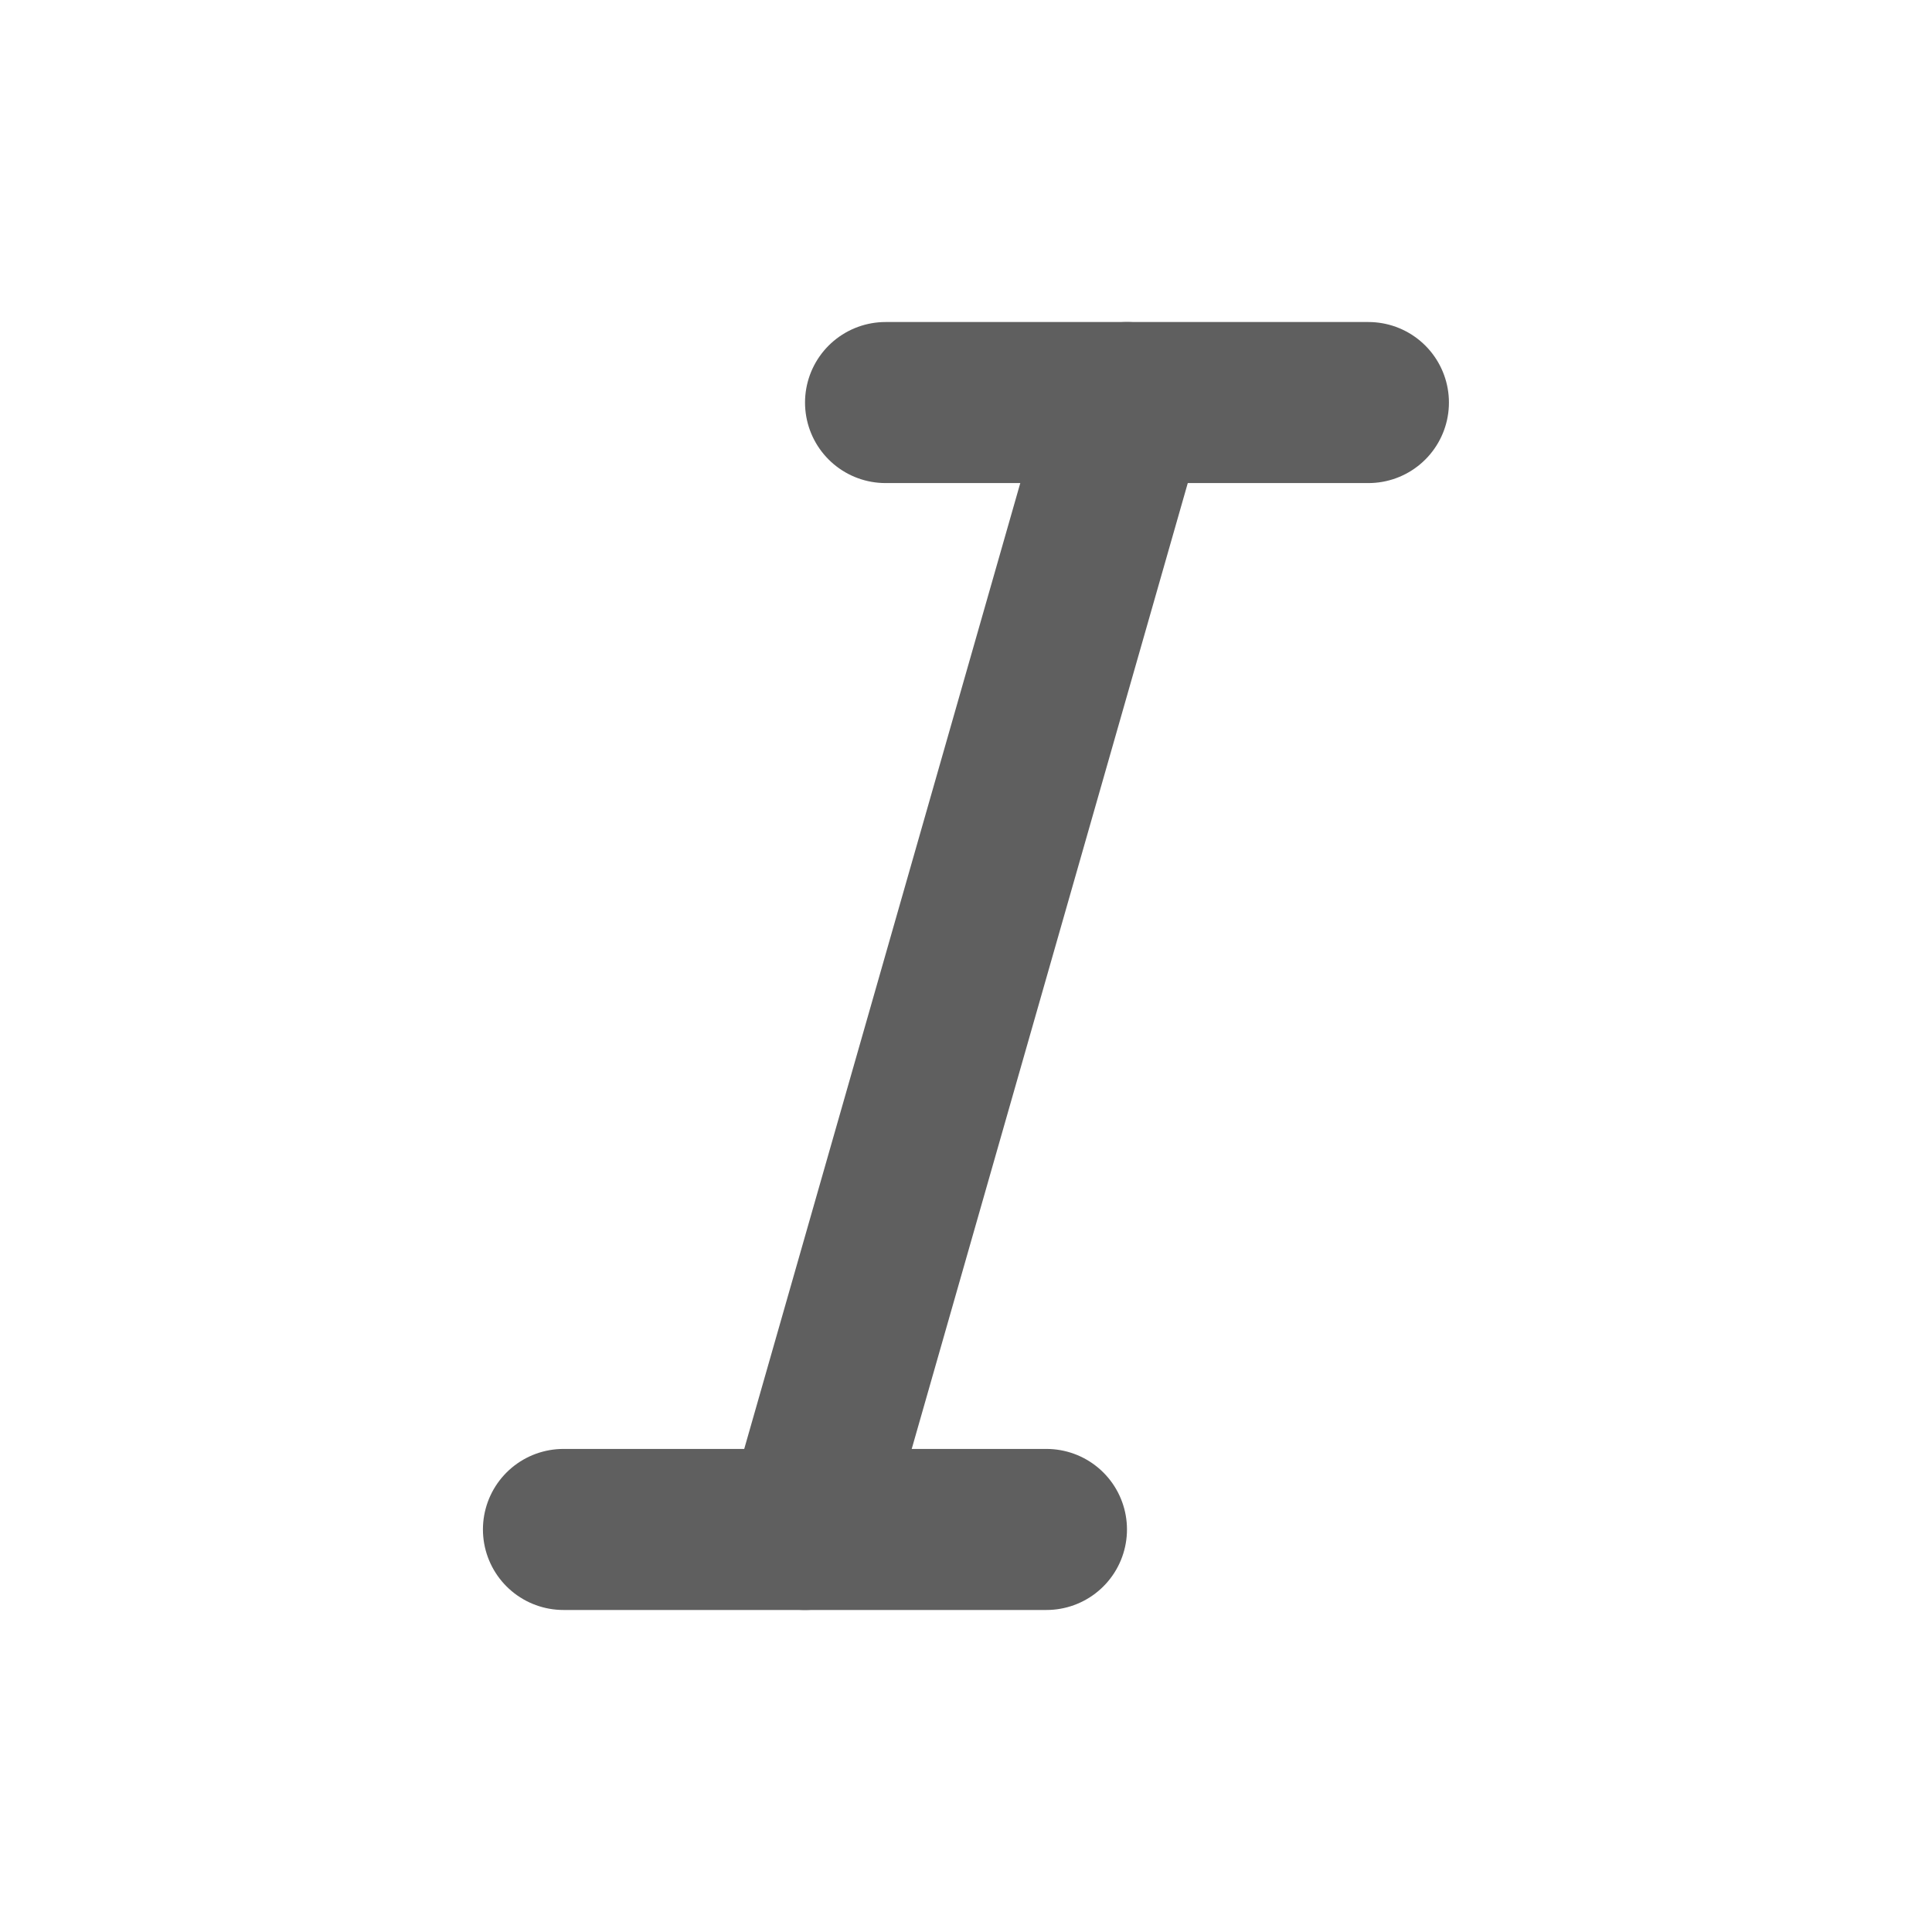 <svg width="14" height="14" viewBox="0 0 14 14" fill="none" xmlns="http://www.w3.org/2000/svg">
<g clip-path="url(#clip0_58_706)">
<path d="M6.417 2.917H9.916" stroke="#5F5F5F" stroke-width="1.167" stroke-linecap="round" stroke-linejoin="round"/>
<path d="M4.083 11.083H7.583" stroke="#5F5F5F" stroke-width="1.167" stroke-linecap="round" stroke-linejoin="round"/>
<path d="M8.167 2.917L5.833 11.083" stroke="#5F5F5F" stroke-width="1.167" stroke-linecap="round" stroke-linejoin="round"/>
</g>
<defs>
<clipPath id="clip0_58_706">
<rect width="14" height="14" fill="white"/>
</clipPath>
</defs>
</svg>

